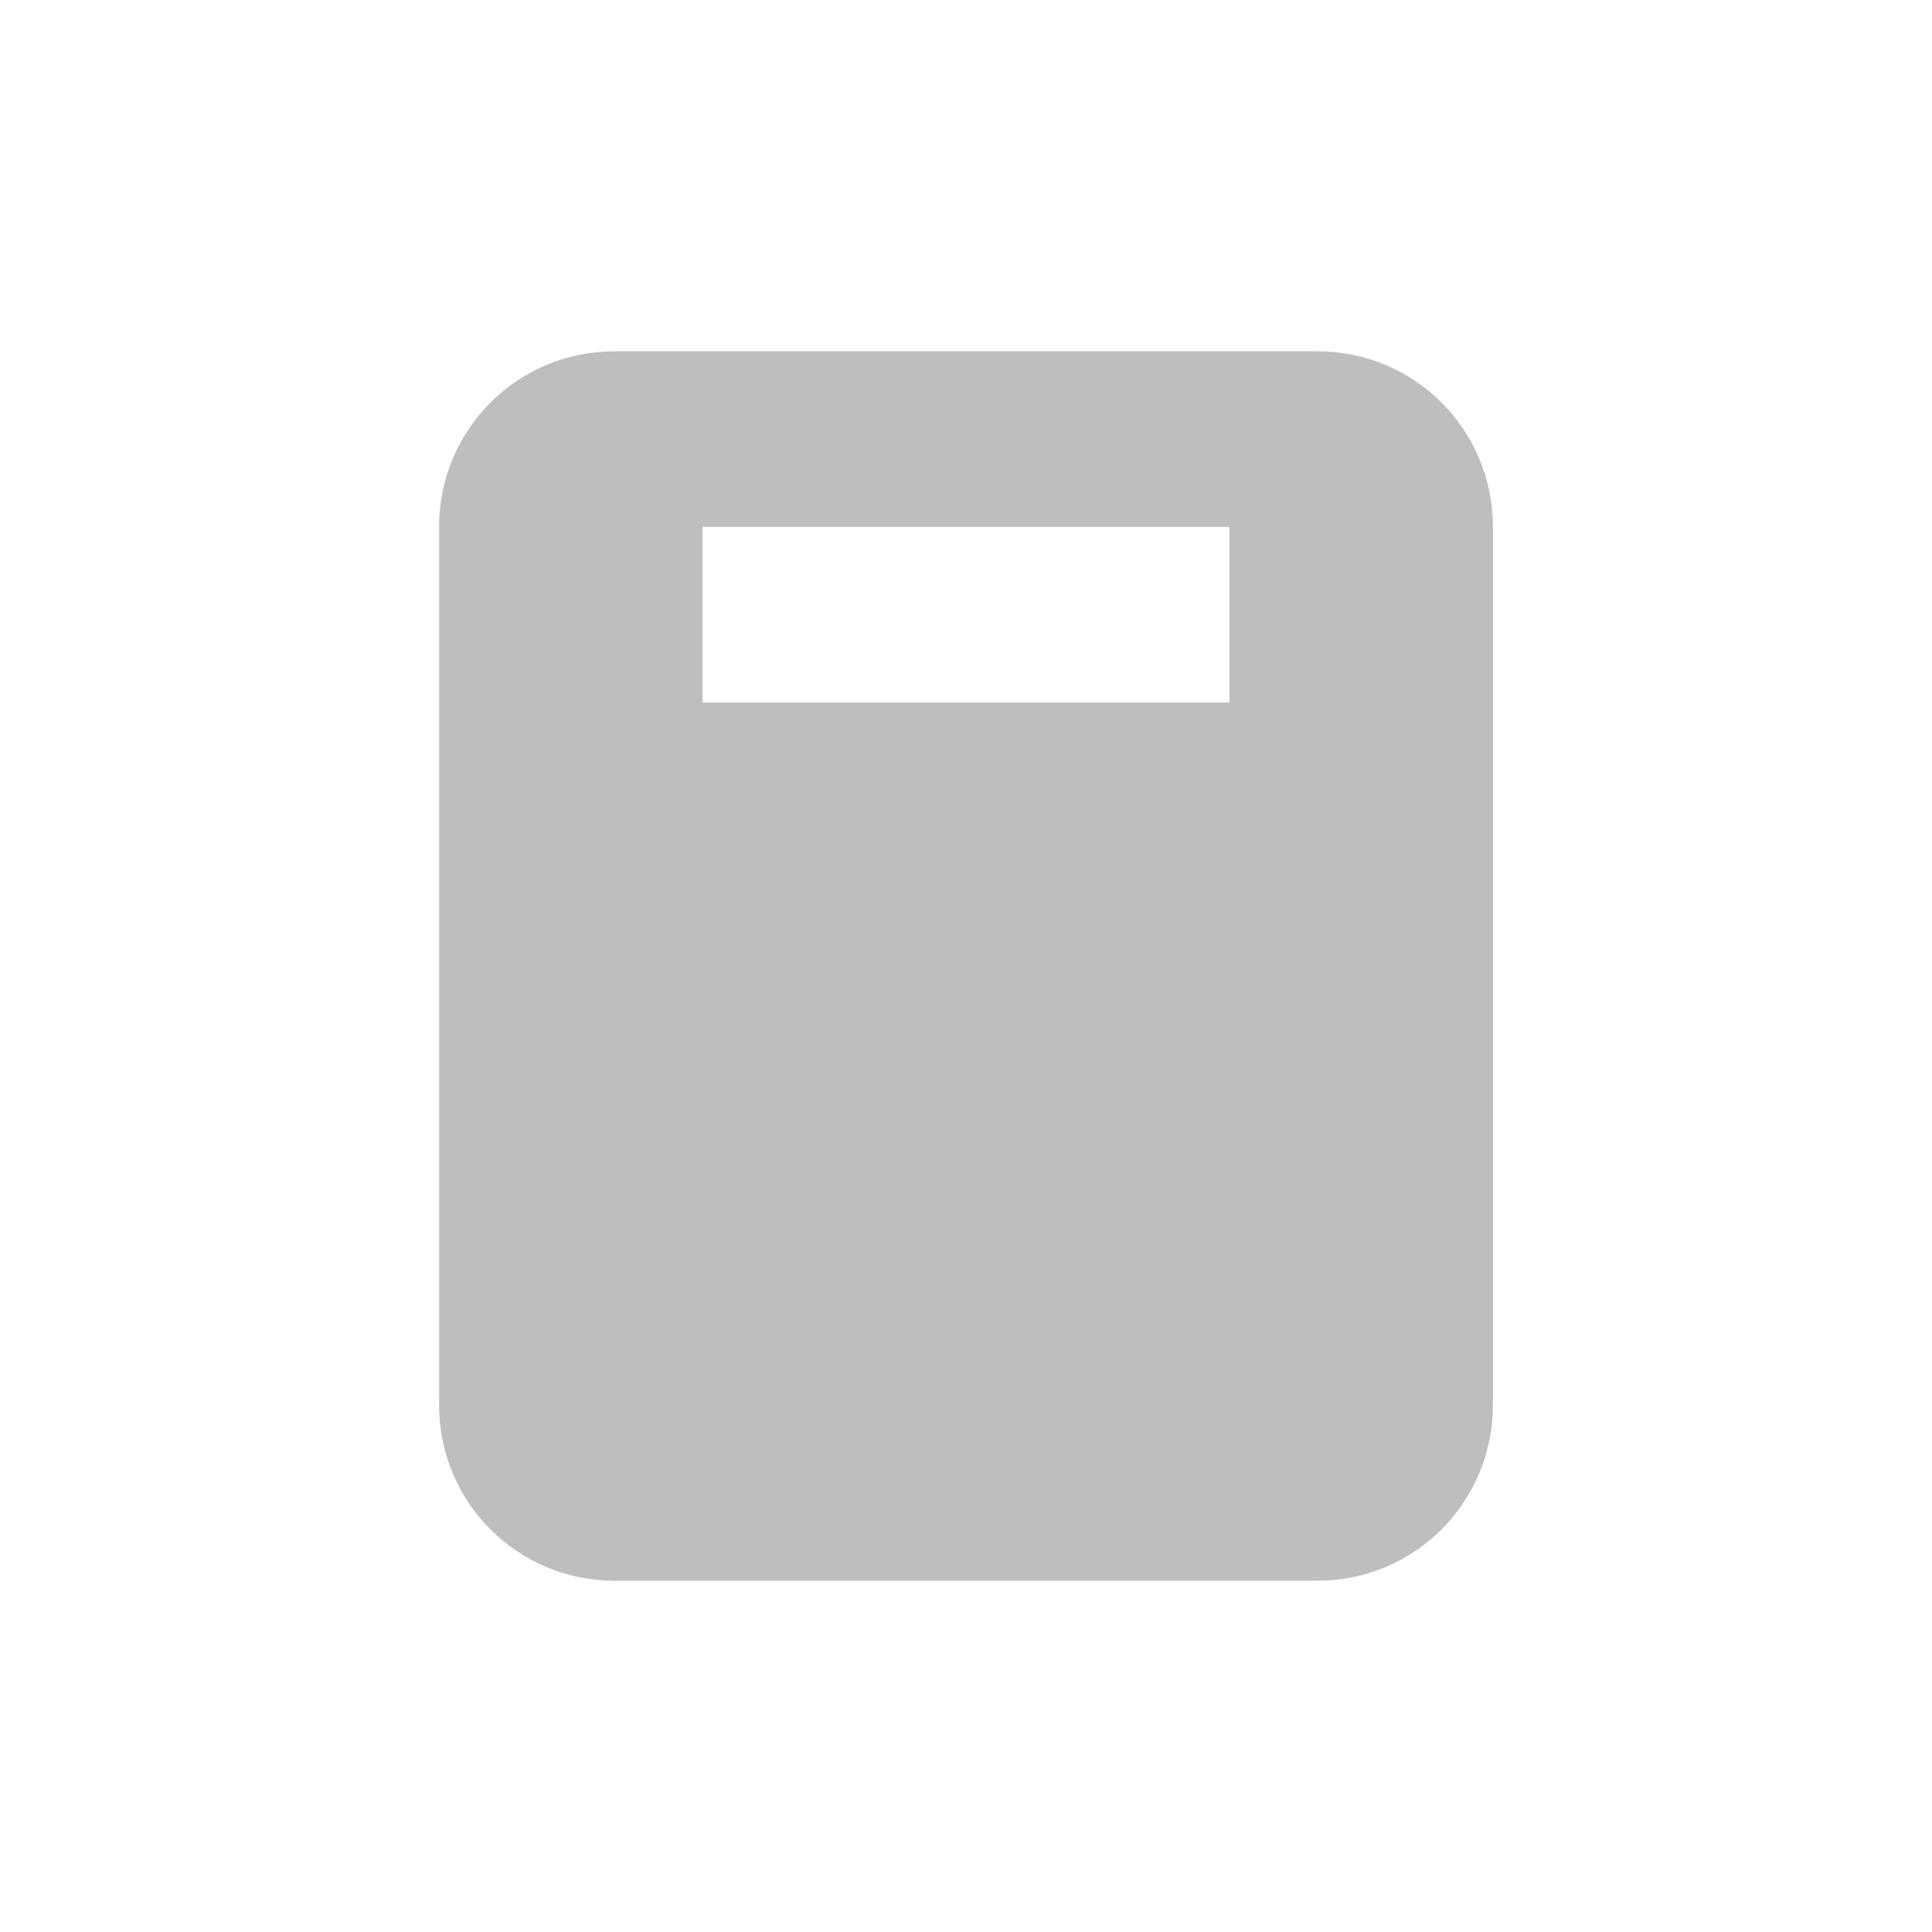 <svg height="22" viewBox="0 0 22 22" width="22" xmlns="http://www.w3.org/2000/svg"><path d="m4 1c-1.108 0-2 .892-2 2v10c0 1.108.892 2 2 2h8c1.108 0 2-.892 2-2v-10c0-1.108-.892-2-2-2zm1 2h6v2h-6z" fill="#bebebe" transform="translate(3 3)"/></svg>